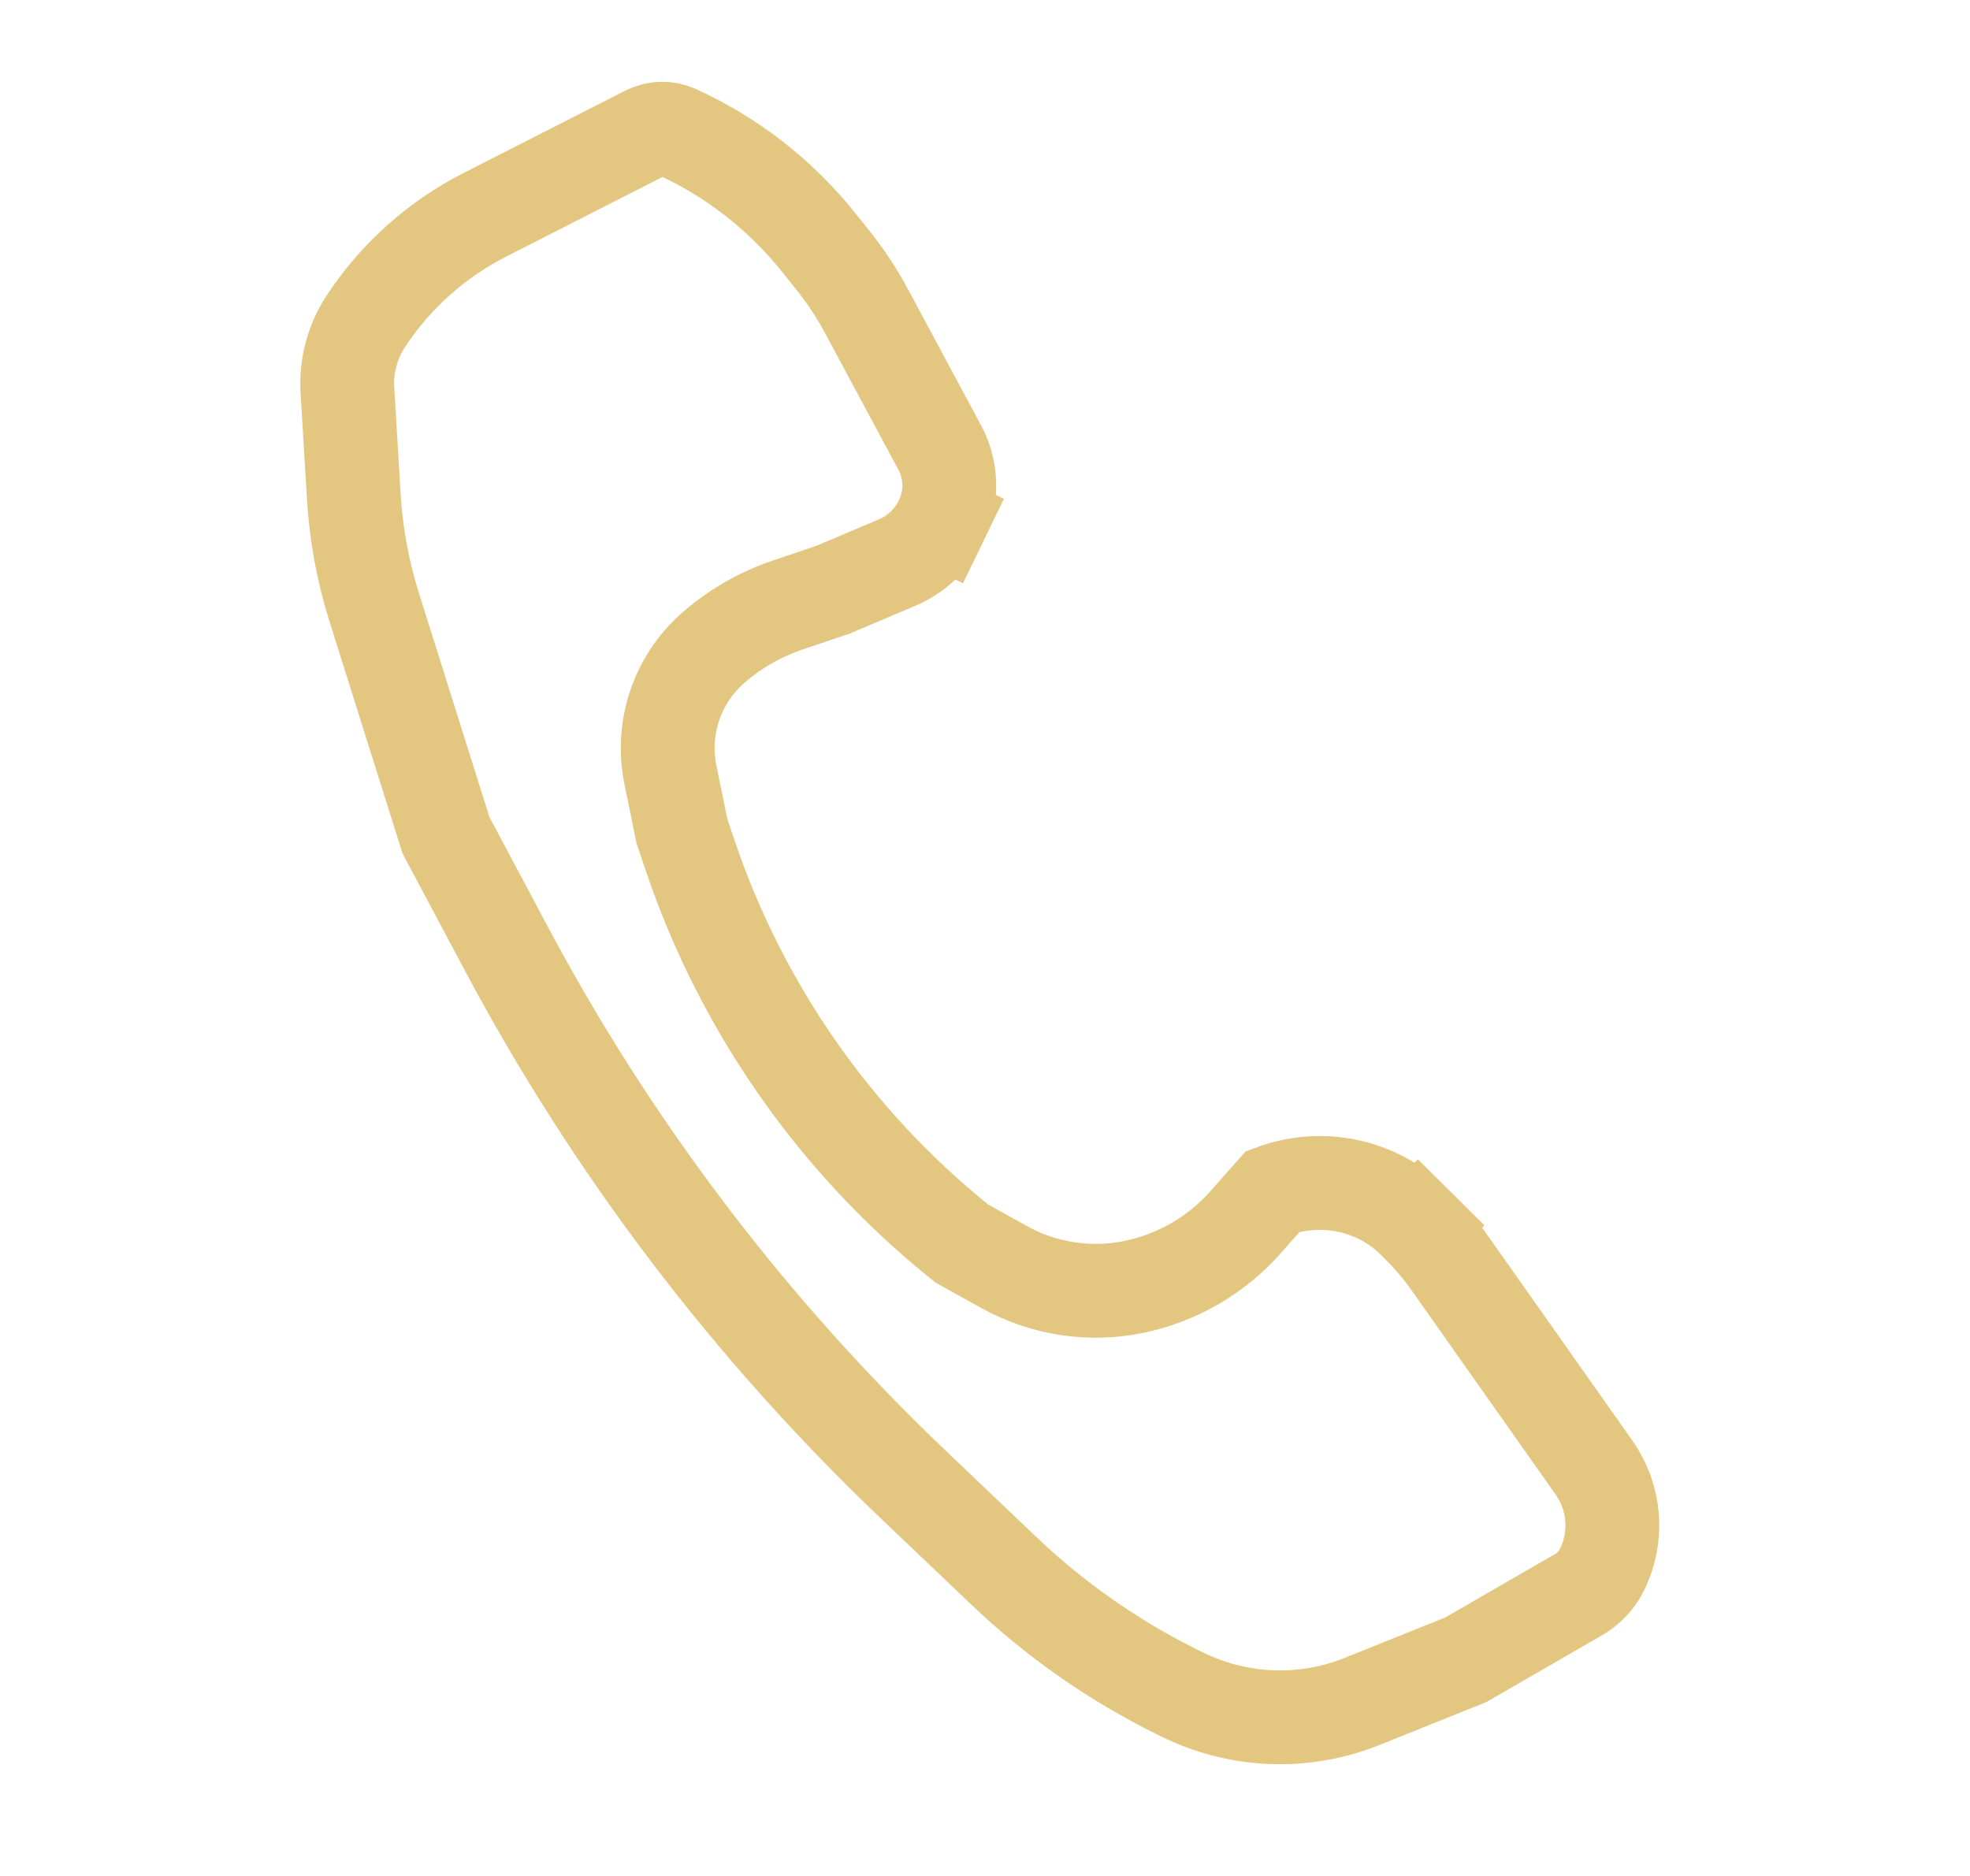 <svg width="42" height="40" viewBox="0 0 42 40" fill="none" xmlns="http://www.w3.org/2000/svg">
<path d="M14.527 17.666L14.54 17.727L14.56 17.786L14.715 18.244C15.806 21.471 17.792 24.321 20.44 26.462L20.508 26.517L20.584 26.559L21.409 27.017C22.248 27.483 23.227 27.634 24.168 27.441C25.09 27.252 25.927 26.769 26.552 26.064L27.14 25.401C28.178 25.018 29.359 25.265 30.143 26.044L30.234 26.134L30.939 25.424L30.234 26.134C30.483 26.382 30.711 26.651 30.913 26.938L33.985 31.293C34.436 31.933 34.501 32.768 34.154 33.47C34.044 33.693 33.87 33.878 33.654 34.002L31.247 35.392L29.038 36.279C27.797 36.777 26.402 36.723 25.203 36.13L25.099 36.079C23.743 35.409 22.497 34.537 21.401 33.493L19.476 31.659C15.987 28.335 13.055 24.473 10.791 20.22L9.508 17.809L7.979 12.951C7.737 12.184 7.591 11.391 7.543 10.588L7.407 8.324C7.375 7.8 7.515 7.281 7.804 6.843C8.438 5.882 9.311 5.102 10.337 4.58L13.786 2.823C13.985 2.722 14.22 2.717 14.424 2.809C15.601 3.345 16.636 4.15 17.445 5.159L17.752 5.542C18.025 5.883 18.266 6.247 18.472 6.631L20.035 9.543C20.295 10.027 20.307 10.606 20.067 11.1L20.967 11.536L20.067 11.1C19.872 11.503 19.537 11.822 19.124 11.996L17.765 12.572L16.789 12.902C16.204 13.1 15.664 13.411 15.2 13.819C14.435 14.492 14.089 15.523 14.293 16.521L14.527 17.666Z" stroke="#E3C67F" stroke-width="2"/>
</svg>
